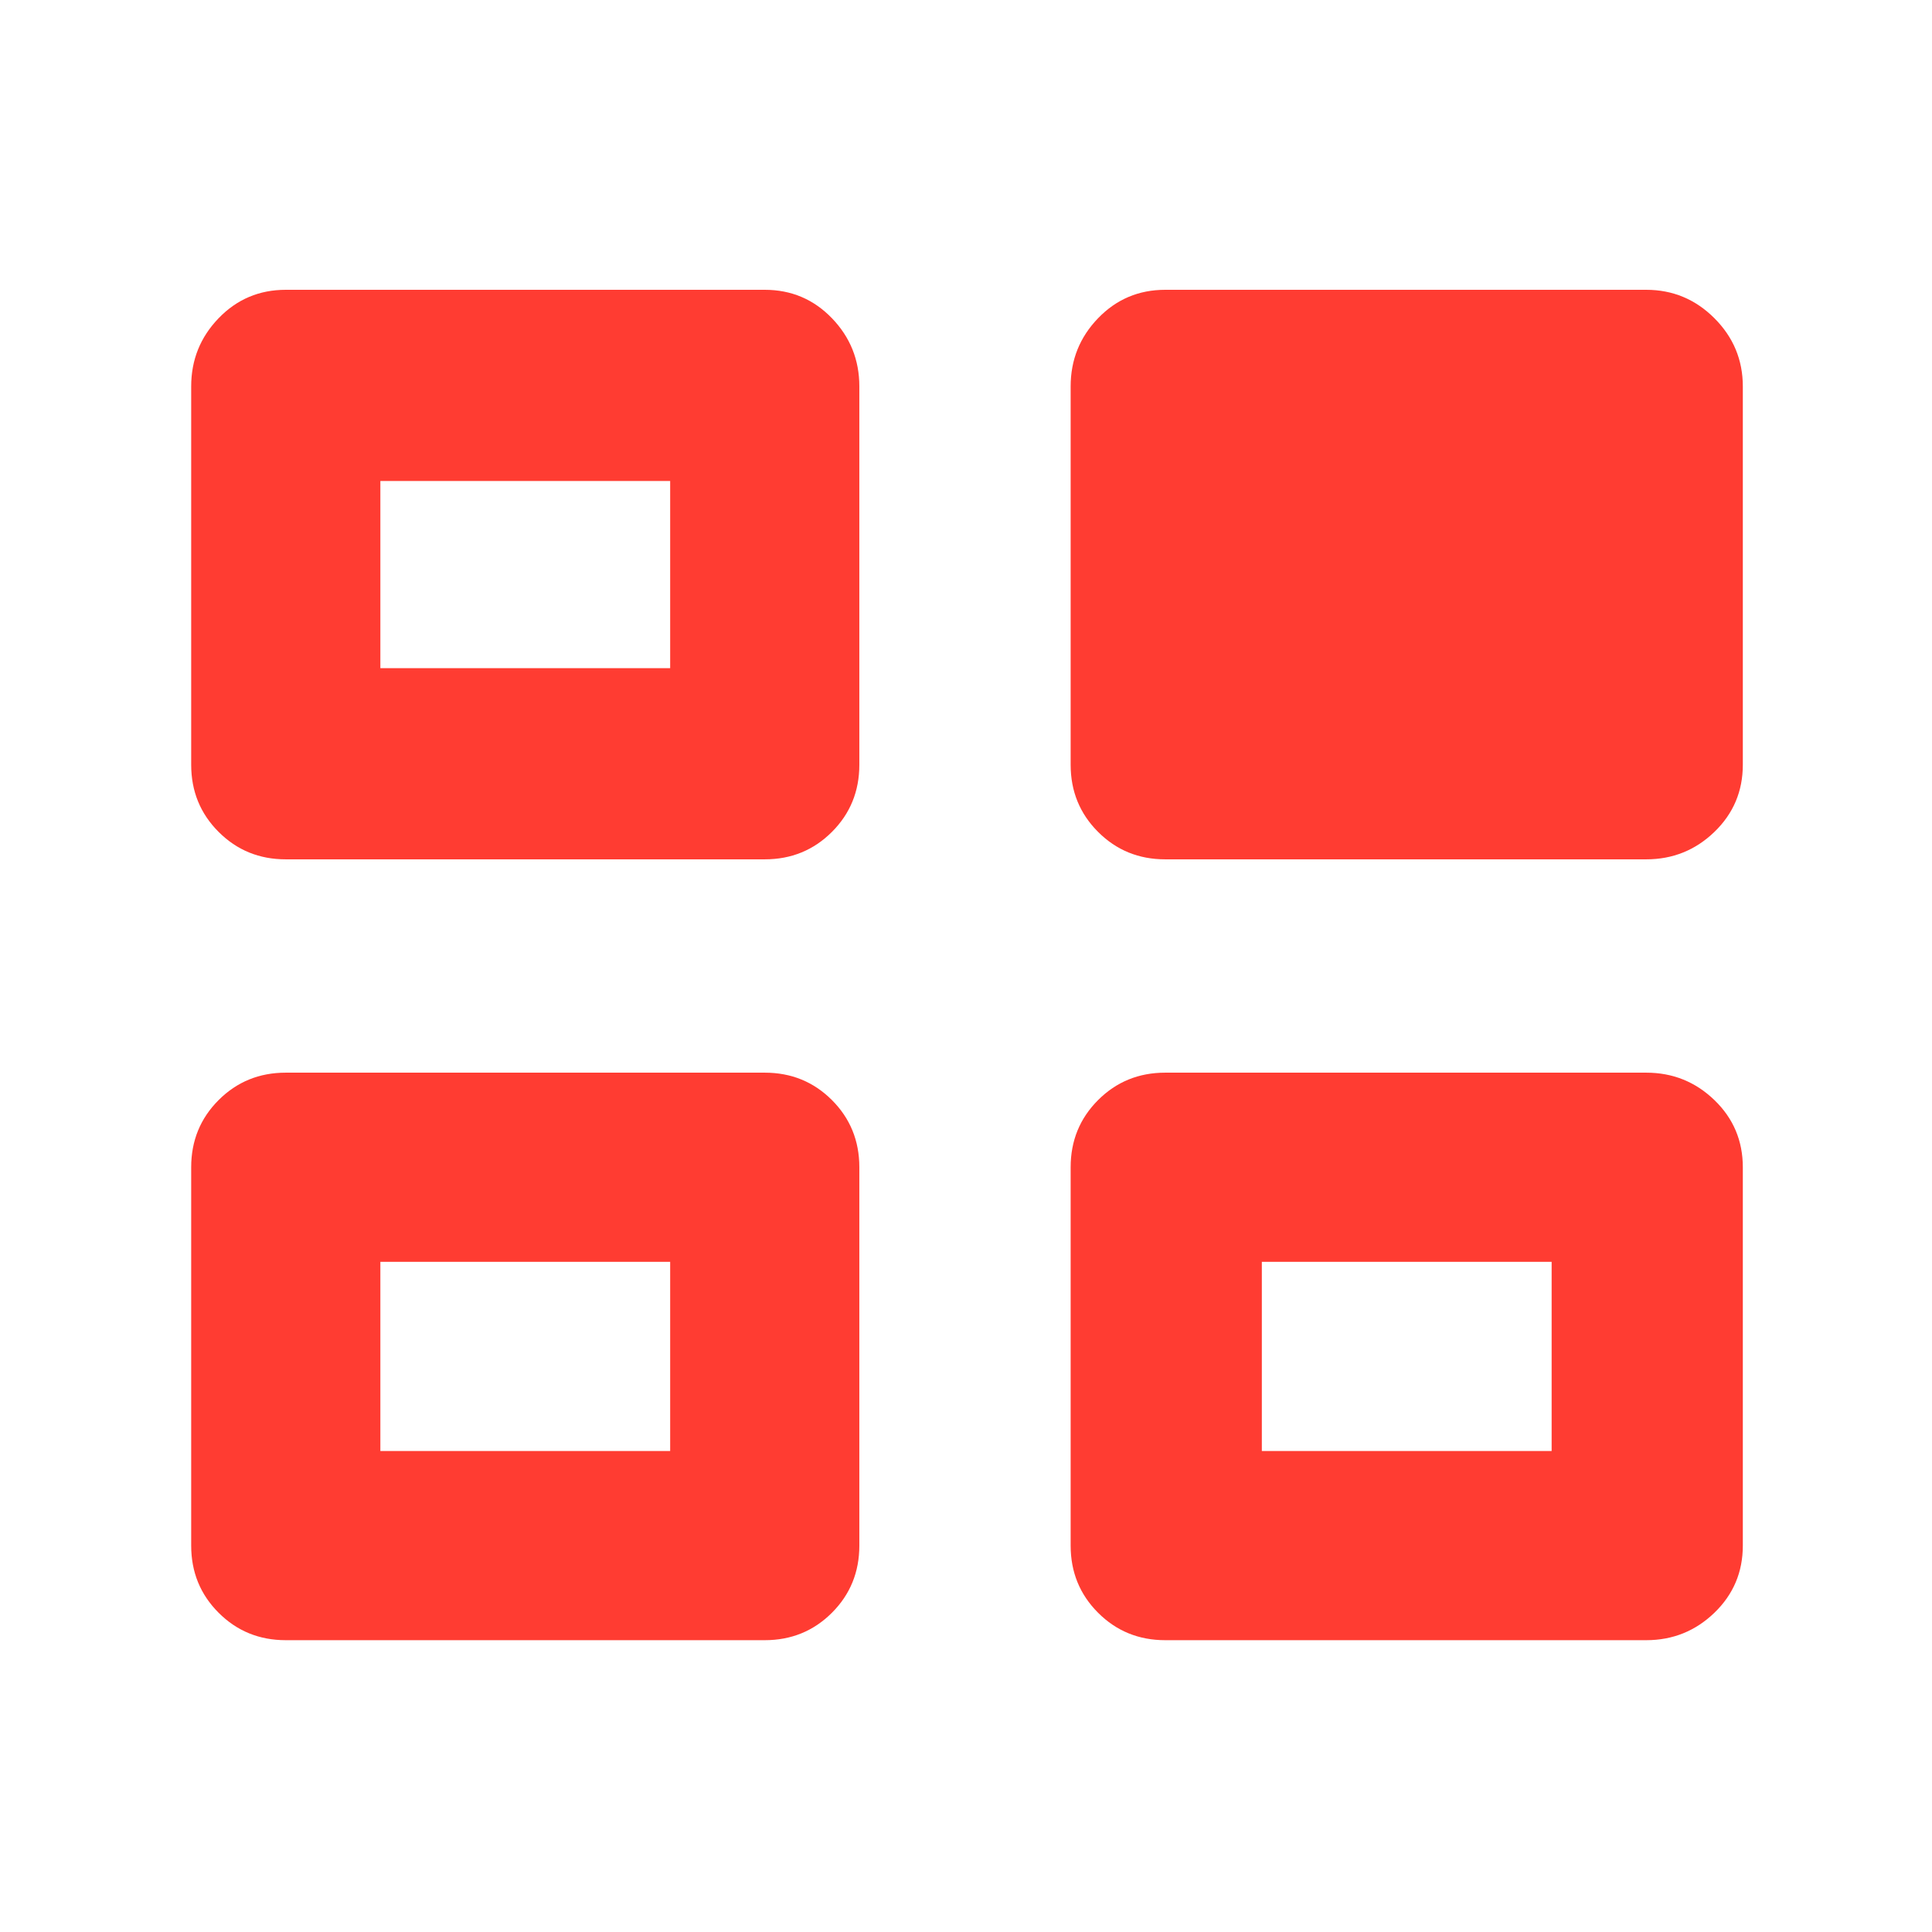 <svg xmlns="http://www.w3.org/2000/svg" height="48" viewBox="0 -960 960 960" width="48"><path fill="rgb(255, 60, 50)" d="M95-192v-188q0-19.75 13.63-33.38Q122.25-427 142-427h238q19.75 0 33.38 13.62Q427-399.75 427-380v188q0 19.75-13.62 33.37Q399.75-145 380-145H142q-19.75 0-33.37-13.63Q95-172.25 95-192Zm437 0v-188q0-19.75 13.63-33.38Q559.25-427 579-427h239q19.75 0 33.88 13.62Q866-399.75 866-380v188q0 19.75-14.12 33.37Q837.75-145 818-145H579q-19.75 0-33.37-13.63Q532-172.25 532-192ZM95-580v-188q0-19.75 13.63-33.88Q122.25-816 142-816h238q19.75 0 33.38 14.12Q427-787.75 427-768v188q0 19.75-13.62 33.37Q399.75-533 380-533H142q-19.75 0-33.37-13.63Q95-560.25 95-580Zm437 0v-188q0-19.75 13.63-33.88Q559.25-816 579-816h239q19.75 0 33.88 14.12Q866-787.75 866-768v188q0 19.75-14.12 33.37Q837.75-533 818-533H579q-19.75 0-33.37-13.63Q532-560.25 532-580ZM189-239h144v-94H189v94Zm438 0h144v-94H627v94ZM189-628h144v-93H189v93Zm72 342Zm438 0ZM261-675Z"/></svg>